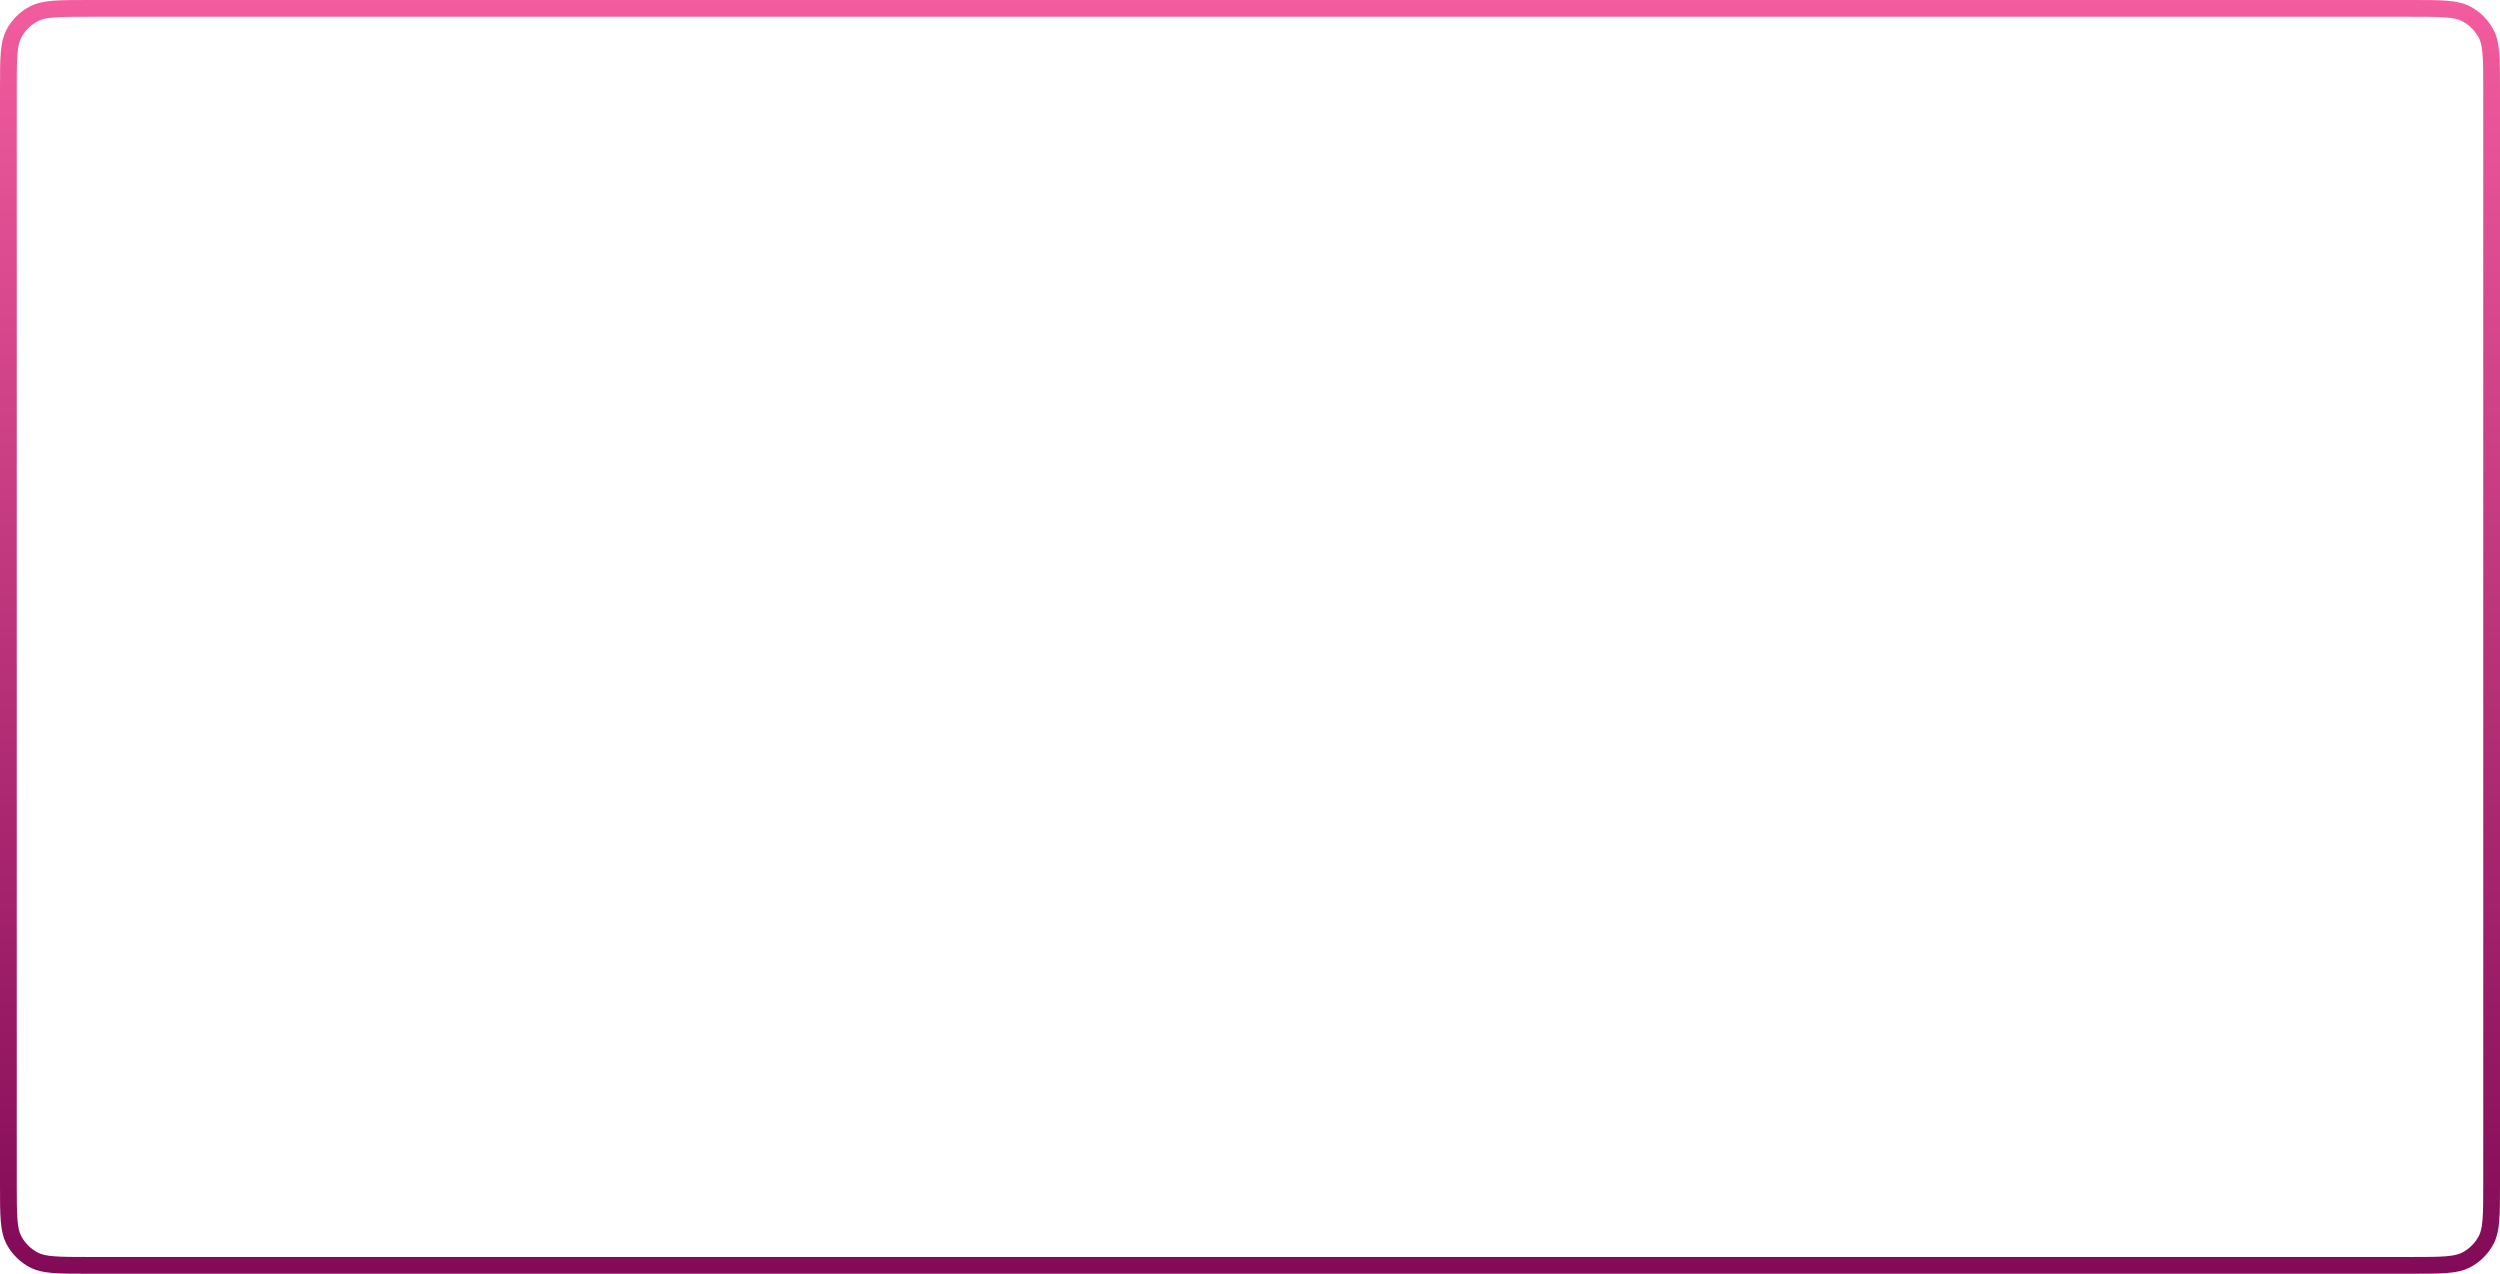 <svg width="895" height="456" viewBox="0 0 895 456" fill="none" xmlns="http://www.w3.org/2000/svg">
<path d="M32 3H863C868.65 3 872.707 3.003 875.892 3.263C878.844 3.504 880.814 3.953 882.404 4.699L882.718 4.853C885.717 6.38 888.19 8.762 889.83 11.69L890.147 12.282C890.986 13.928 891.48 15.959 891.737 19.108C891.997 22.293 892 26.35 892 32V424C892 429.65 891.997 433.707 891.737 436.892C891.496 439.844 891.047 441.814 890.301 443.404L890.147 443.718C888.619 446.717 886.238 449.19 883.311 450.83L882.718 451.147C881.072 451.986 879.041 452.48 875.892 452.737C872.707 452.997 868.65 453 863 453H32C26.35 453 22.293 452.997 19.108 452.737C16.156 452.496 14.186 452.047 12.596 451.301L12.282 451.147C9.283 449.619 6.81 447.238 5.17 444.311L4.853 443.718C4.014 442.072 3.52 440.041 3.263 436.892C3.003 433.707 3 429.65 3 424V32C3 26.35 3.003 22.293 3.263 19.108C3.52 15.959 4.014 13.928 4.853 12.282C6.482 9.083 9.083 6.482 12.282 4.853C13.928 4.014 15.959 3.52 19.108 3.263C22.293 3.003 26.35 3 32 3Z" stroke="url(#paint0_linear_535_231)" stroke-width="6"/>
<defs>
<linearGradient id="paint0_linear_535_231" x1="447.5" y1="0" x2="447.5" y2="456" gradientUnits="userSpaceOnUse">
<stop stop-color="#F35C9E"/>
<stop offset="1" stop-color="#820A56"/>
</linearGradient>
</defs>
</svg>
